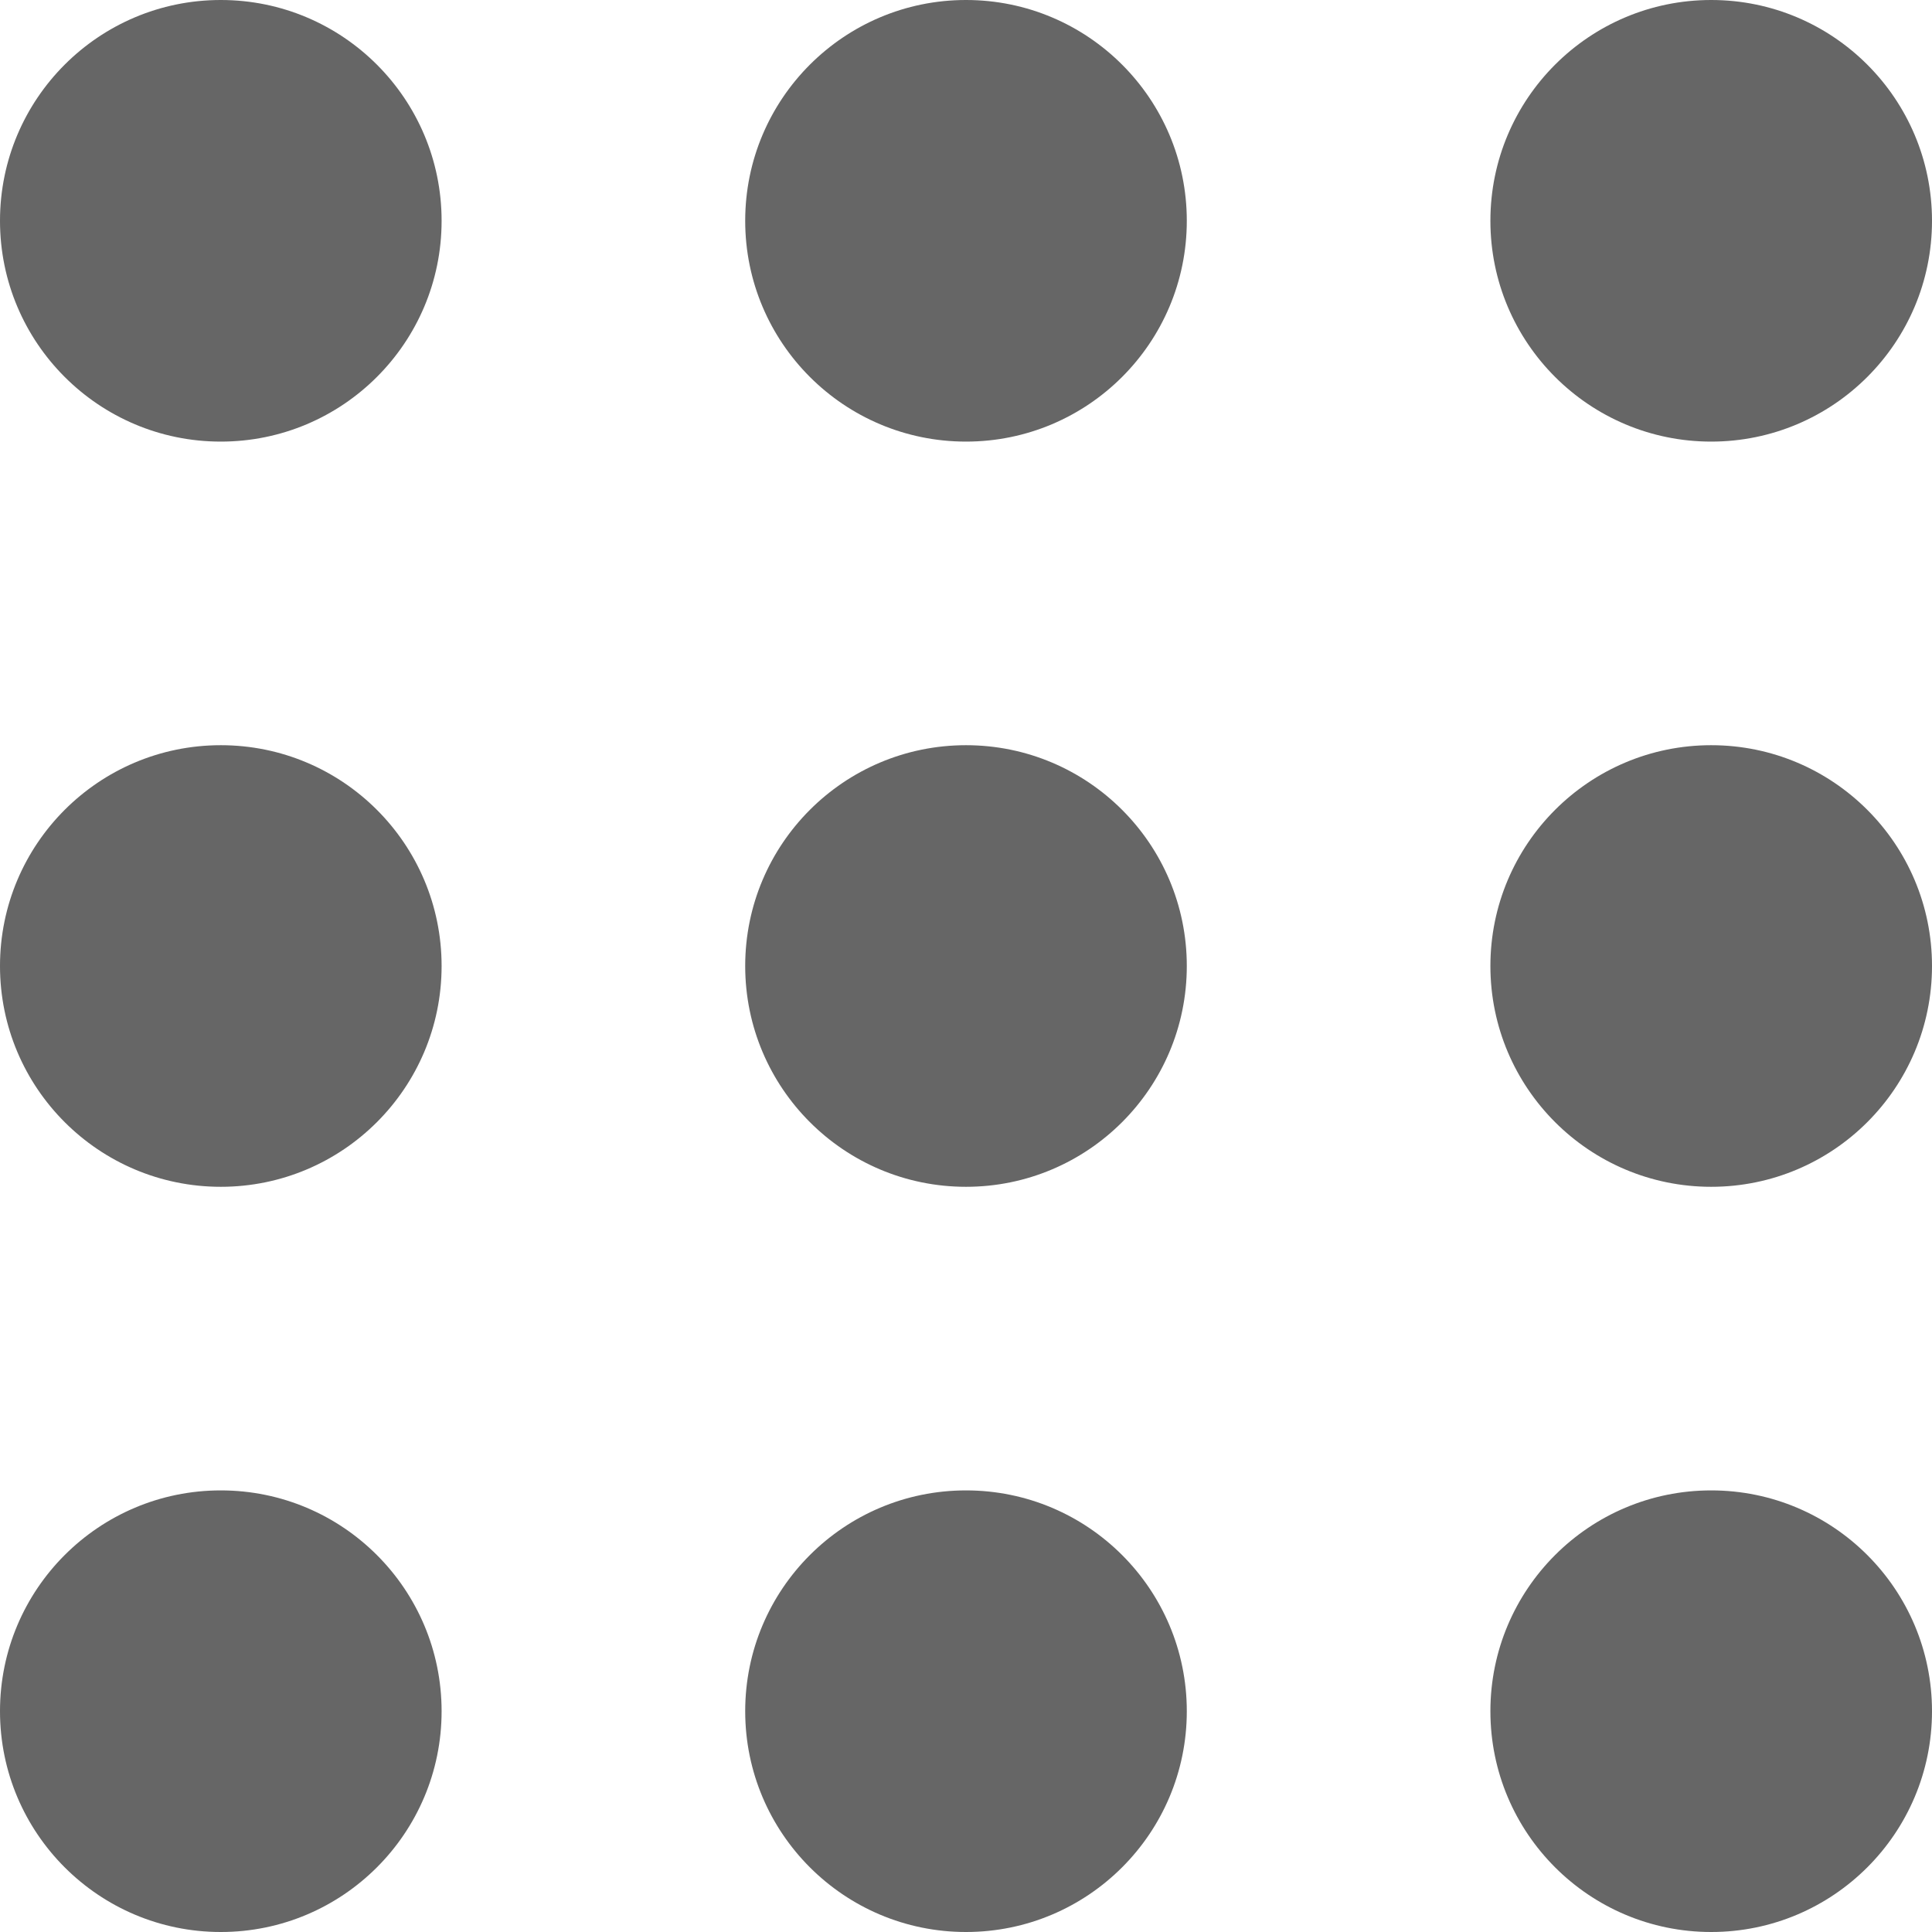 <svg width="70" height="70" viewBox="0 0 70 70" fill="none"
  xmlns="http://www.w3.org/2000/svg">
  <circle cx="8" cy="8" r="8" fill="#666666"/>
  <circle cx="8" cy="35" r="8" fill="#666666"/>
  <circle cx="8" cy="62" r="8" fill="#666666"/>
  <circle cx="35" cy="8" r="8" fill="#666666"/>
  <circle cx="35" cy="35" r="8" fill="#666666"/>
  <circle cx="35" cy="62" r="8" fill="#666666"/>
  <circle cx="62" cy="8" r="8" fill="#666666"/>
  <circle cx="62" cy="35" r="8" fill="#666666"/>
  <circle cx="62" cy="62" r="8" fill="#666666"/>
</svg>
